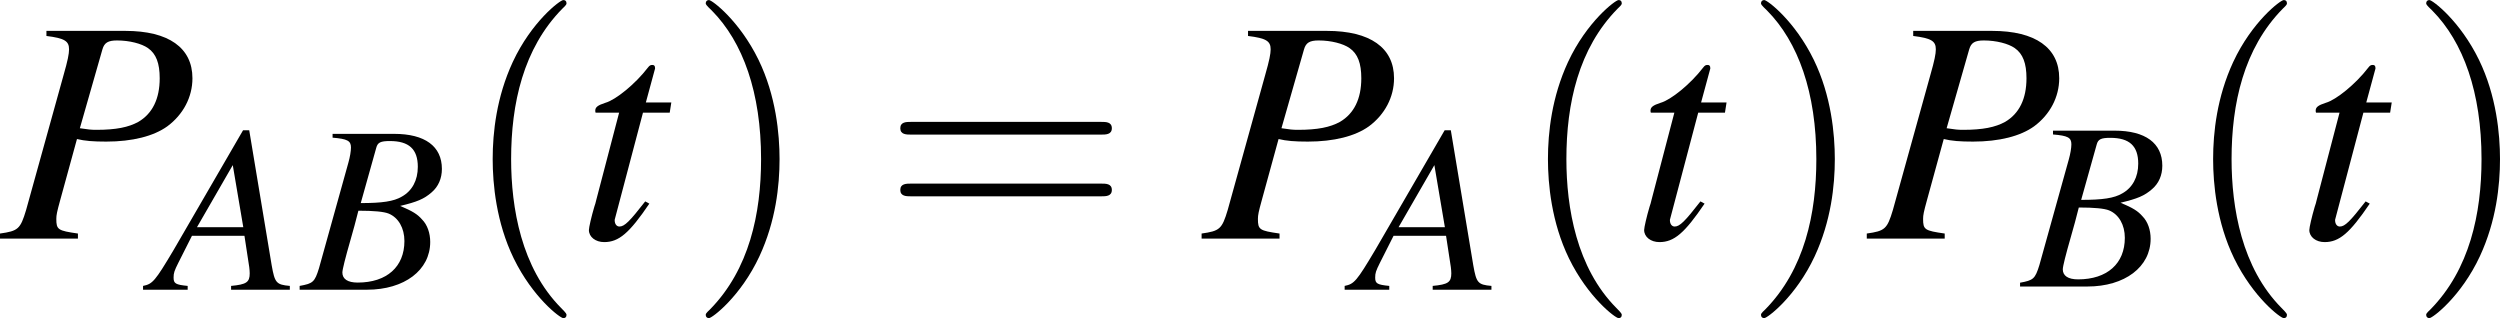 <?xml version='1.0' encoding='UTF-8'?>
<!-- This file was generated by dvisvgm 2.13.3 -->
<svg version='1.1' xmlns='http://www.w3.org/2000/svg' xmlns:xlink='http://www.w3.org/1999/xlink' width='131.023pt' height='16.675pt' viewBox='261.251 153.887 131.023 16.675'>
<defs>
<use id='g31-80' xlink:href='#g23-80' transform='scale(1.714)'/>
<use id='g31-116' xlink:href='#g23-116' transform='scale(1.714)'/>
<use id='g39-40' xlink:href='#g35-40' transform='scale(1.333)'/>
<use id='g39-41' xlink:href='#g35-41' transform='scale(1.333)'/>
<use id='g39-61' xlink:href='#g35-61' transform='scale(1.333)'/>
<use id='g27-65' xlink:href='#g23-65' transform='scale(1.286)'/>
<use id='g27-66' xlink:href='#g23-66' transform='scale(1.286)'/>
<path id='g23-65' d='M3.919-.111C3.523-.146 3.481-.201 3.391-.709L2.737-4.641H2.557L.542-1.167C-.007-.243-.076-.167-.354-.111V0H.945V-.111C.591-.146 .535-.181 .535-.354C.535-.486 .556-.549 .674-.785L1.07-1.57H2.598L2.737-.66C2.744-.598 2.751-.535 2.751-.479C2.751-.215 2.654-.153 2.209-.111V0H3.919V-.111ZM1.216-1.82L2.258-3.627L2.564-1.82H1.216Z'/>
<path id='g23-66' d='M-.056 0H1.904C2.994 0 3.745-.57 3.745-1.39C3.745-1.647 3.661-1.89 3.509-2.043C3.37-2.202 3.231-2.286 2.869-2.439C3.363-2.557 3.564-2.64 3.787-2.835C3.981-3.001 4.085-3.238 4.085-3.516C4.085-4.176 3.592-4.537 2.696-4.537H.903V-4.426C1.334-4.391 1.438-4.335 1.438-4.141C1.438-4.037 1.41-3.863 1.362-3.696L.507-.625C.382-.222 .333-.181-.056-.111V0ZM1.654-2.3C2.105-2.3 2.397-2.272 2.536-2.216C2.821-2.098 2.994-1.793 2.994-1.417C2.994-.667 2.48-.208 1.633-.208C1.341-.208 1.188-.313 1.188-.5C1.188-.584 1.271-.917 1.431-1.473C1.522-1.786 1.563-1.945 1.654-2.3ZM2.175-4.134C2.216-4.287 2.3-4.328 2.571-4.328C3.127-4.328 3.384-4.092 3.384-3.578C3.384-3.182 3.217-2.876 2.918-2.71C2.682-2.571 2.348-2.522 1.723-2.522L2.175-4.134Z'/>
<path id='g23-80' d='M1.014-4.426C1.41-4.377 1.508-4.315 1.508-4.134C1.508-4.037 1.48-3.891 1.39-3.578L.57-.625C.445-.208 .396-.167 0-.111V0H1.702V-.111C1.264-.174 1.23-.195 1.23-.431C1.23-.514 1.244-.584 1.313-.834L1.681-2.175C1.855-2.133 2.036-2.119 2.321-2.119C2.89-2.119 3.356-2.237 3.655-2.453C4.002-2.71 4.203-3.092 4.203-3.502C4.203-4.169 3.682-4.537 2.737-4.537H1.014V-4.426ZM2.237-4.134C2.279-4.28 2.362-4.328 2.557-4.328C2.828-4.328 3.092-4.259 3.231-4.162C3.411-4.037 3.488-3.828 3.488-3.502C3.488-3.05 3.328-2.73 3.022-2.55C2.807-2.432 2.536-2.376 2.105-2.376C1.987-2.376 1.931-2.383 1.744-2.411L2.237-4.134Z'/>
<path id='g23-116' d='M2.057-2.974H1.501L1.695-3.689C1.702-3.703 1.702-3.717 1.702-3.724C1.702-3.773 1.681-3.793 1.647-3.793C1.605-3.793 1.584-3.787 1.542-3.731C1.271-3.377 .841-3.029 .618-2.967C.445-2.911 .396-2.869 .396-2.793C.396-2.786 .396-2.772 .403-2.751H.917L.417-.841C.403-.778 .396-.757 .375-.695C.313-.486 .257-.243 .257-.188C.257-.035 .403 .076 .591 .076C.91 .076 1.139-.118 1.577-.764L1.487-.813C1.146-.375 1.035-.264 .924-.264C.862-.264 .82-.32 .82-.403C.82-.41 .82-.417 .827-.438L1.438-2.751H2.022L2.057-2.974Z'/>
<path id='g35-40' d='M2.957 2.144C2.957 2.117 2.957 2.099 2.805 1.947C1.688 .822 1.402-.866 1.402-2.233C1.402-3.788 1.742-5.342 2.841-6.458C2.957-6.566 2.957-6.584 2.957-6.61C2.957-6.673 2.921-6.7 2.867-6.7C2.778-6.7 1.974-6.092 1.447-4.958C.992-3.975 .884-2.984 .884-2.233C.884-1.536 .983-.456 1.474 .554C2.01 1.653 2.778 2.233 2.867 2.233C2.921 2.233 2.957 2.206 2.957 2.144Z'/>
<path id='g35-41' d='M2.582-2.233C2.582-2.93 2.483-4.011 1.992-5.02C1.456-6.119 .688-6.7 .599-6.7C.545-6.7 .509-6.664 .509-6.61C.509-6.584 .509-6.566 .679-6.405C1.554-5.521 2.063-4.1 2.063-2.233C2.063-.706 1.733 .866 .625 1.992C.509 2.099 .509 2.117 .509 2.144C.509 2.197 .545 2.233 .599 2.233C.688 2.233 1.492 1.626 2.019 .491C2.474-.491 2.582-1.483 2.582-2.233Z'/>
<path id='g35-61' d='M6.137-2.921C6.271-2.921 6.441-2.921 6.441-3.1S6.271-3.278 6.146-3.278H.795C.67-3.278 .5-3.278 .5-3.1S.67-2.921 .804-2.921H6.137ZM6.146-1.188C6.271-1.188 6.441-1.188 6.441-1.367S6.271-1.545 6.137-1.545H.804C.67-1.545 .5-1.545 .5-1.367S.67-1.188 .795-1.188H6.146Z'/>
</defs>
<g id='page1' transform='matrix(1.4 0 0 1.4 0 0)'>
<use x='186.608' y='118.852' xlink:href='#g31-80'/>
<use x='192.418' y='120.765' xlink:href='#g27-65'/>
<use x='197.897' y='120.765' xlink:href='#g27-66'/>
<use x='203.873' y='118.852' xlink:href='#g39-40'/>
<use x='208.213' y='118.852' xlink:href='#g31-116'/>
<use x='212.349' y='118.852' xlink:href='#g39-41'/>
<use x='219.644' y='118.852' xlink:href='#g39-61'/>
<use x='231.59' y='118.852' xlink:href='#g31-80'/>
<use x='237.4' y='120.765' xlink:href='#g27-65'/>
<use x='243.377' y='118.852' xlink:href='#g39-40'/>
<use x='247.716' y='118.852' xlink:href='#g31-116'/>
<use x='251.853' y='118.852' xlink:href='#g39-41'/>
<use x='256.491' y='118.852' xlink:href='#g31-80'/>
<use x='262.301' y='120.645' xlink:href='#g27-66'/>
<use x='268.278' y='118.852' xlink:href='#g39-40'/>
<use x='272.617' y='118.852' xlink:href='#g31-116'/>
<use x='276.754' y='118.852' xlink:href='#g39-41'/>
</g>
</svg>
